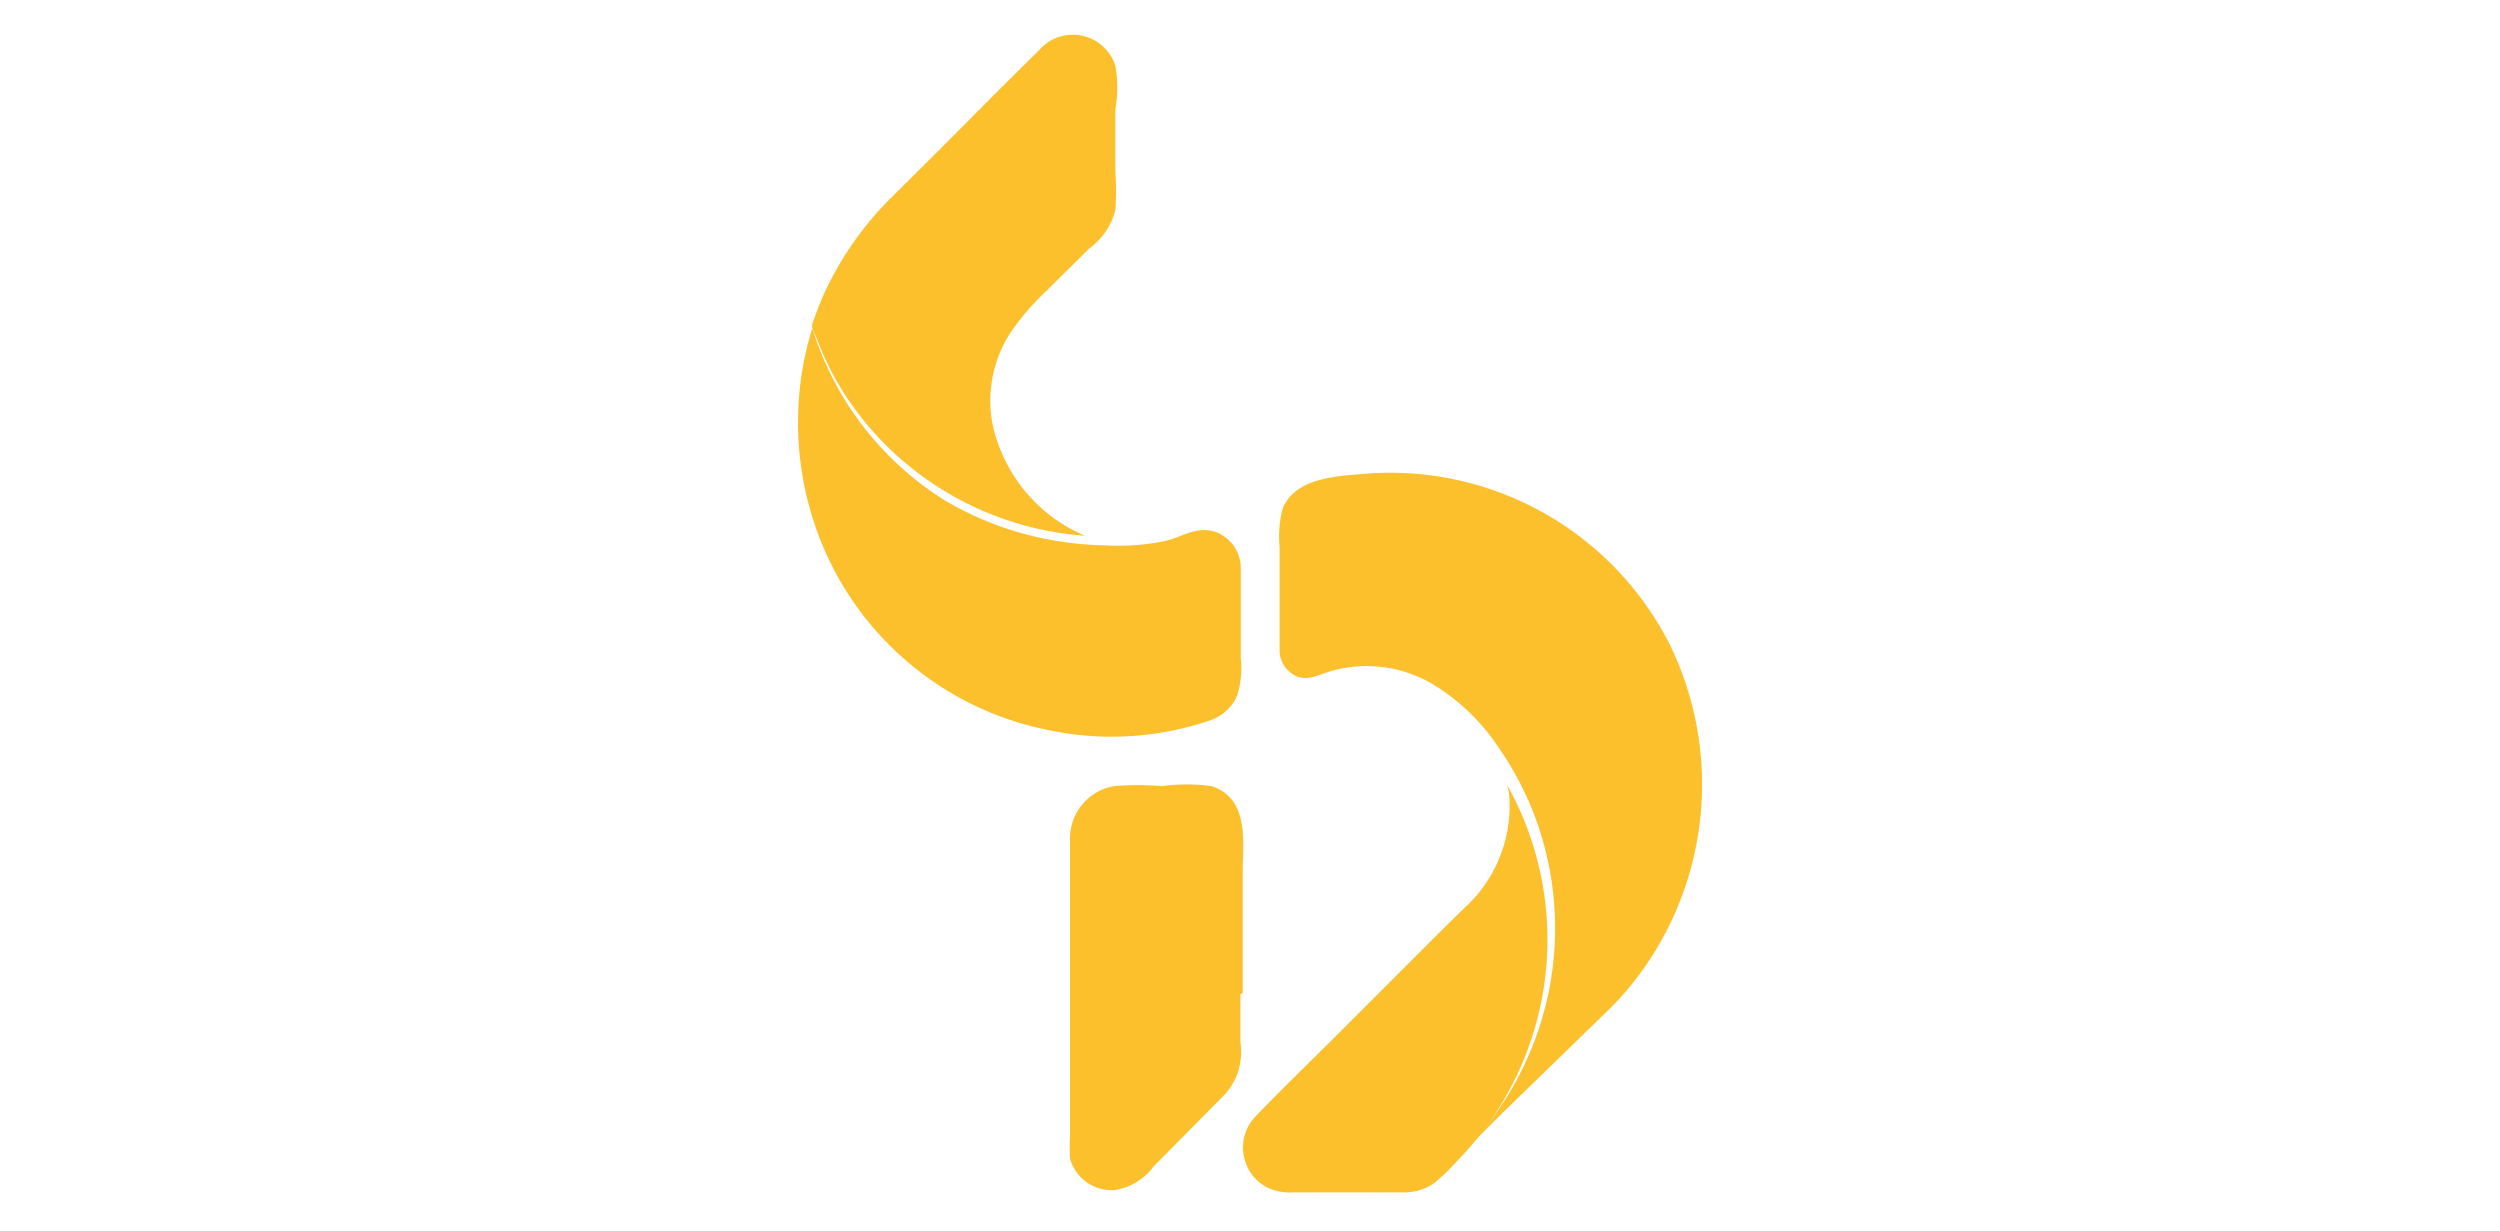 <svg style="fill:#FBC02C;" xmlns="http://www.w3.org/2000/svg" viewBox="0 0 65 32"><defs><style>.a{isolation:isolate;}.b,.c{mix-blend-mode:overlay;}</style></defs><g class="a"><path class="b" d="M37.89,30.18a5.45,5.45,0,0,1-.6.58,1.37,1.37,0,0,1-.86.24H33.66a1.4,1.4,0,0,1-.7-.12A1.17,1.17,0,0,1,32.67,29c.67-.7,1.37-1.37,2.06-2.06l2.79-2.79.53-.52A3.59,3.59,0,0,0,39.25,21c0-.2,0-.4-.07-.6A8.23,8.23,0,0,1,37.89,30.18Z"></path><path class="b" d="M41.88,26.2,39,29l-.93.93A8.29,8.29,0,0,0,40,21.49a8.16,8.16,0,0,0-1-2,5.42,5.42,0,0,0-1.78-1.72,3.38,3.38,0,0,0-2.62-.32c-.37.11-.73.34-1.09,0a.73.73,0,0,1-.24-.58c0-.88,0-1.76,0-2.65a2.85,2.85,0,0,1,.08-1c.32-.77,1.31-.83,2-.89a8.15,8.15,0,0,1,8.07,4.44,8.3,8.3,0,0,1-.77,8.53A7.85,7.85,0,0,1,41.88,26.2Z"></path><g class="c"><path class="d" d="M23,11.54a7.88,7.88,0,0,1-1.34-1.8,8.53,8.53,0,0,1-.45-1,.93.93,0,0,1-.1-.26.81.81,0,0,1,.07-.22c.06-.18.13-.35.2-.52a8.52,8.52,0,0,1,1.8-2.61c.9-.89,1.8-1.79,2.69-2.69l1.16-1.15A1.16,1.16,0,0,1,29,1.71,3.29,3.29,0,0,1,29,2.84V4.46a7.85,7.85,0,0,1,0,1,1.78,1.78,0,0,1-.68,1L27.22,7.55a6.84,6.84,0,0,0-.88,1A3.25,3.25,0,0,0,25.8,11a4.09,4.09,0,0,0,2.41,2.93A8.17,8.17,0,0,1,23,11.54Z"></path><path class="d" d="M32.26,14.74V17.1a2.41,2.41,0,0,1-.1,1,1.18,1.18,0,0,1-.7.63,7.93,7.93,0,0,1-4.21.25,8.06,8.06,0,0,1-6.13-5.54,8.3,8.3,0,0,1,0-4.91A8.08,8.08,0,0,0,24.55,13a8.28,8.28,0,0,0,2.58,1,8.74,8.74,0,0,0,1.62.18,5.91,5.91,0,0,0,1.57-.12c.43-.11.81-.39,1.28-.23a1,1,0,0,1,.66.92Z"></path></g><g class="c"><path class="d" d="M32.25,25.85V27.1a1.65,1.65,0,0,1-.38,1.33L30,30.32a1.57,1.57,0,0,1-1,.62,1.12,1.12,0,0,1-1.18-.82,5.81,5.81,0,0,1,0-.59V21.79a1.38,1.38,0,0,1,1.14-1.35,7.44,7.44,0,0,1,1.25,0,4.64,4.64,0,0,1,1.29,0c1,.33.81,1.46.81,2.27v3.11Z"></path></g></g></svg>
